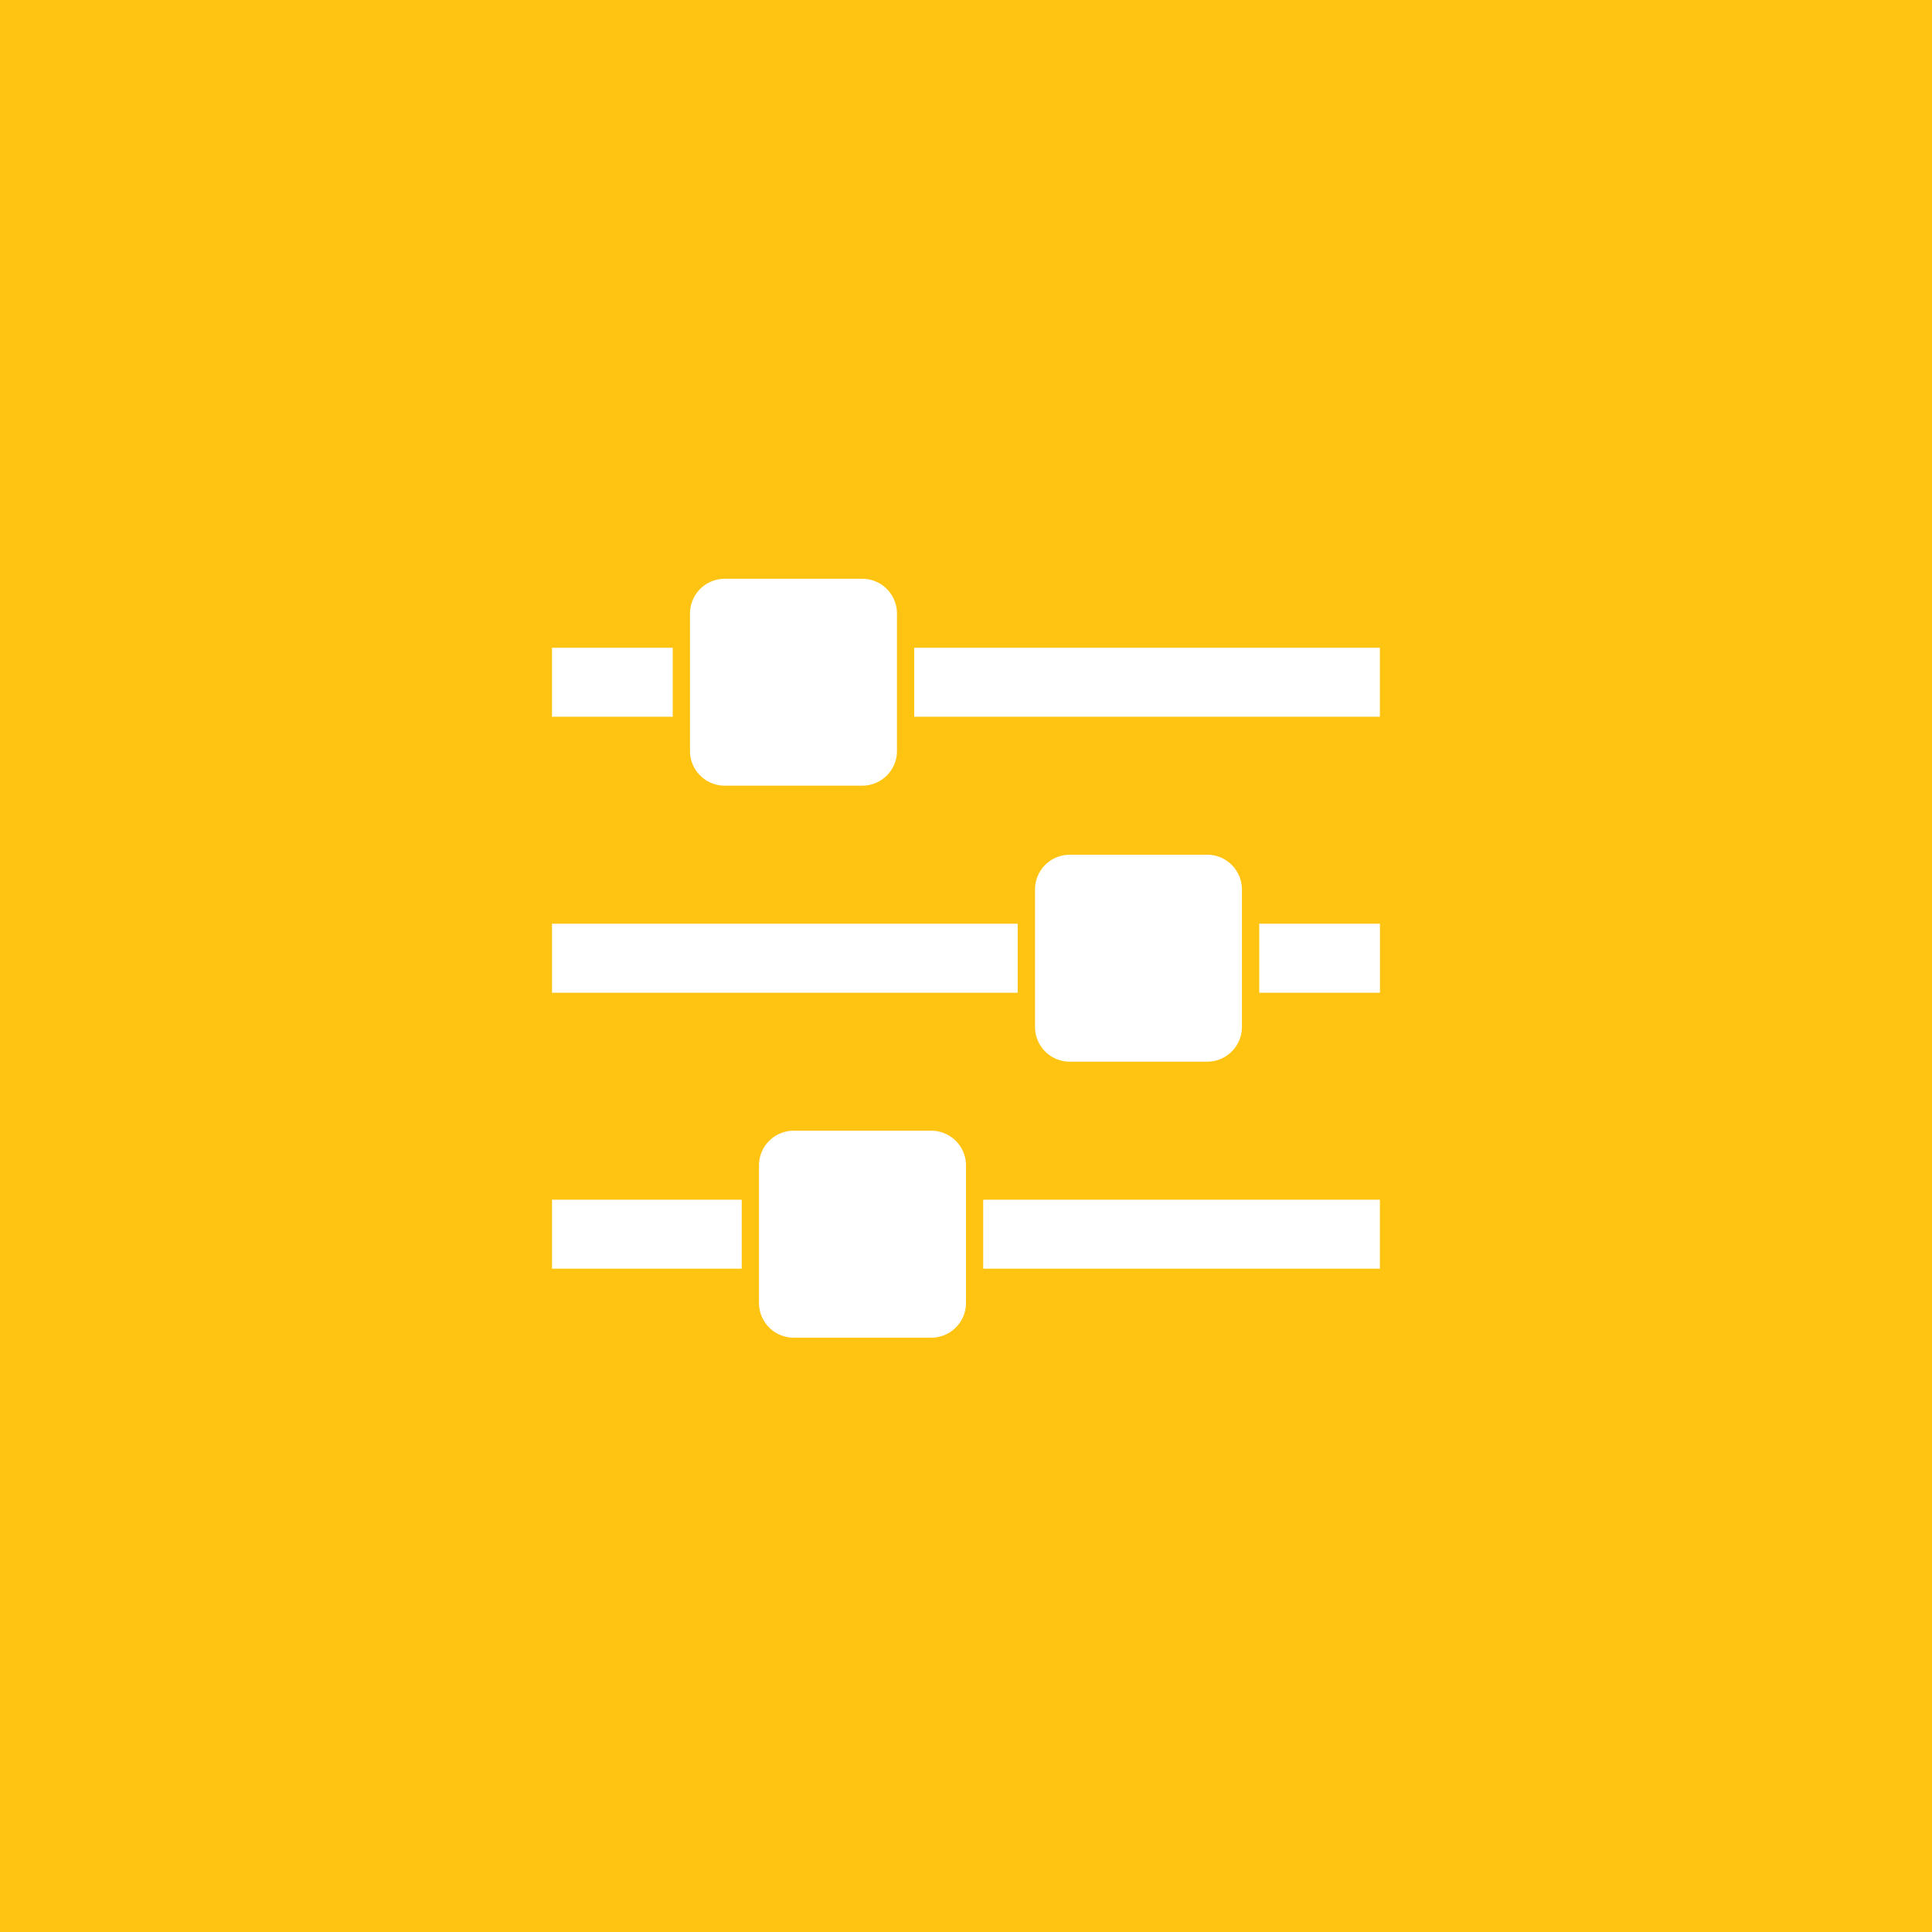 <svg id="_.icon" data-name=".icon" xmlns="http://www.w3.org/2000/svg" width="120" height="120" viewBox="0 0 120 120">
<defs>
    <style>
      .cls-1 {
        fill: #ffc311;
      }

      .cls-2 {
        fill: #fff;
        fill-rule: evenodd;
      }
    </style>
  </defs>
  <g id="_.bg" data-name=".bg">
    <rect class="cls-1" width="120" height="120"/>
  </g>
  <g id="_.icon-2" data-name=".icon">
    <path id="_" data-name="" class="cls-2" d="M46.07,74.515H34.286V78.8H46.07V74.515ZM57.855,70.23h-8.57a2.158,2.158,0,0,0-2.143,2.143v8.57a2.158,2.158,0,0,0,2.143,2.143h8.57A2.158,2.158,0,0,0,60,80.943v-8.57A2.158,2.158,0,0,0,57.855,70.23Zm5.356-12.856H34.286V61.66H63.211V57.375ZM41.785,40.234h-7.5v4.285h7.5V40.234ZM85.708,74.515H61.068V78.8h24.64V74.515ZM53.569,35.949H45a2.158,2.158,0,0,0-2.143,2.143v8.57A2.158,2.158,0,0,0,45,48.8h8.57a2.158,2.158,0,0,0,2.143-2.143v-8.57A2.158,2.158,0,0,0,53.569,35.949ZM75,53.089h-8.57a2.158,2.158,0,0,0-2.143,2.143V63.8a2.158,2.158,0,0,0,2.143,2.143H75A2.158,2.158,0,0,0,77.138,63.8v-8.57A2.158,2.158,0,0,0,75,53.089Zm10.713,4.285h-7.5V61.66h7.5V57.375Zm0-17.141H56.783v4.285H85.708V40.234Z"/>
  </g>
</svg>
